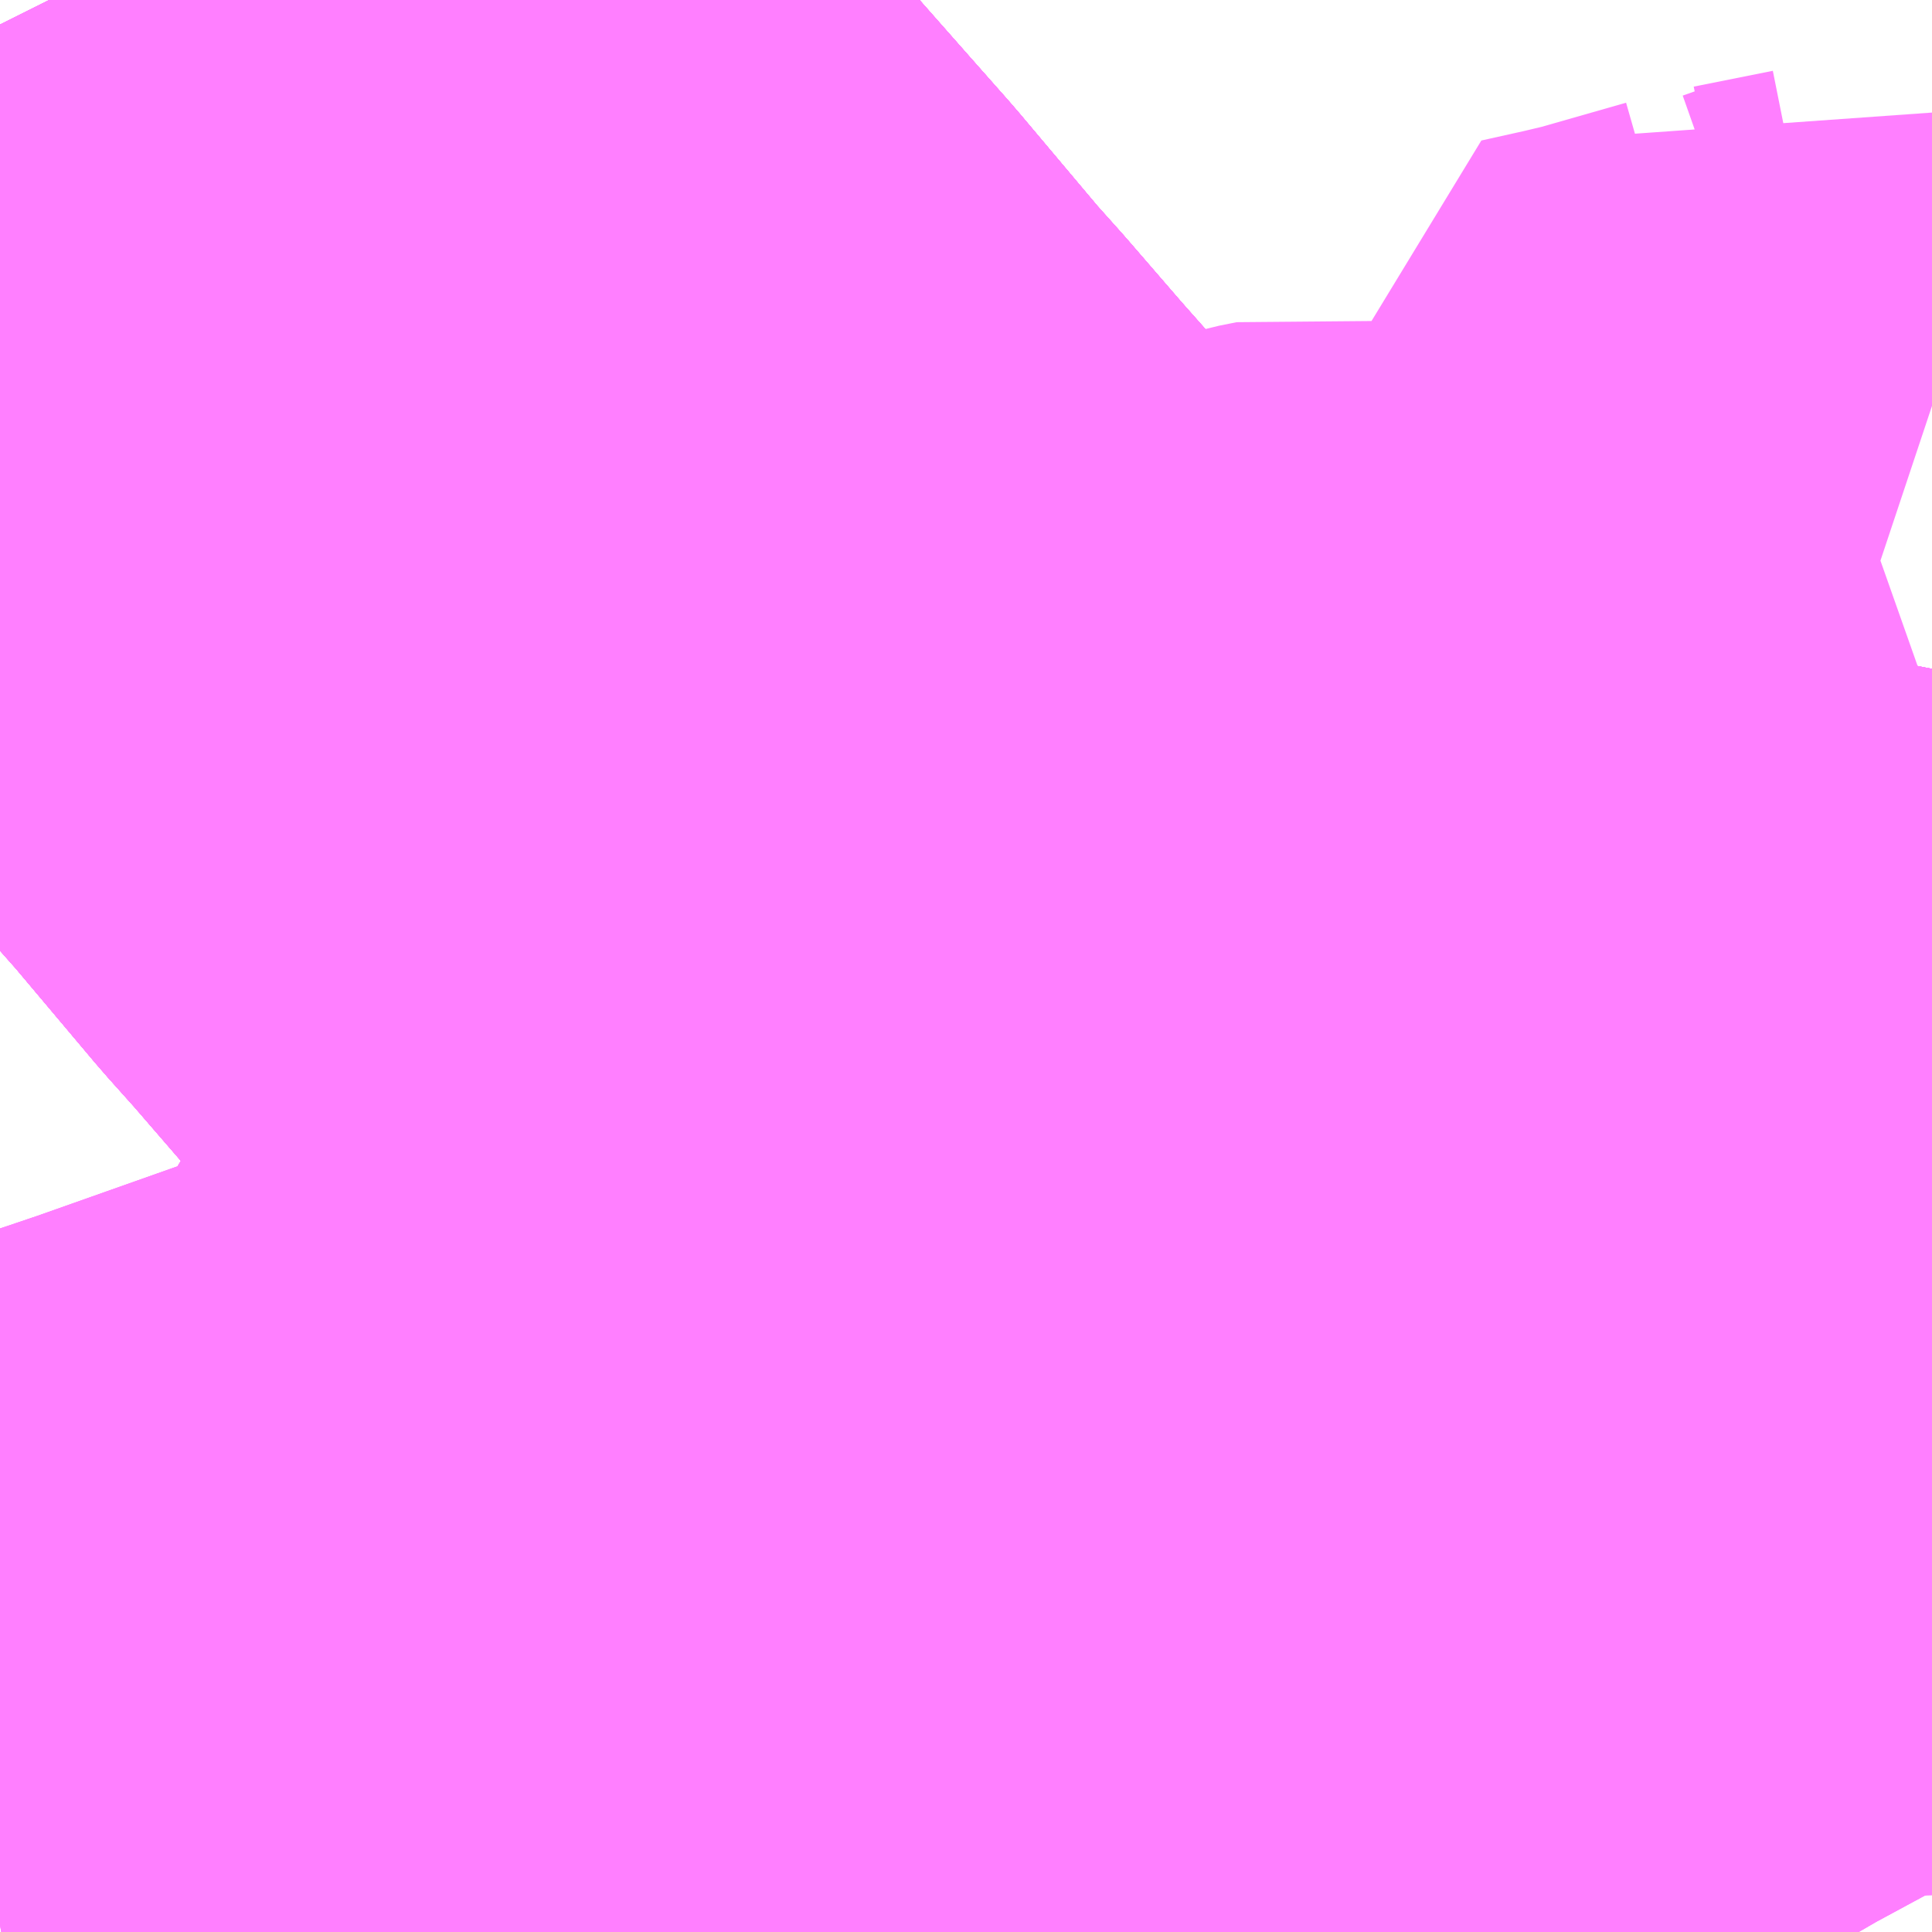 <?xml version="1.0" encoding="UTF-8"?>
<svg  xmlns="http://www.w3.org/2000/svg" xmlns:xlink="http://www.w3.org/1999/xlink" xmlns:go="http://purl.org/svgmap/profile" property="N07_001,N07_002,N07_003,N07_004,N07_005,N07_006,N07_007" viewBox="13548.34 -3471.68 1.099 1.099" go:dataArea="13548.33984375 -3471.6796875 1.0986328125 1.0986328125" >
<globalCoordinateSystem srsName="http://purl.org/crs/84" transform="matrix(100.0,0.0,0.0,-100.0,0.0,0.0)" />
<defs>
 <g id="p0" >
  <circle cx="0.0" cy="0.0" r="3" stroke="green" stroke-width="0.75" vector-effect="non-scaling-stroke" />
 </g>
</defs>
<g fill="none" fill-rule="evenodd" stroke="#FF00FF" stroke-width="0.75" opacity="0.5" vector-effect="non-scaling-stroke" stroke-linejoin="bevel" >
<path content="1,関西空港交通（株）,大阪駅前・茶屋町・新梅田シティ・西梅田・十三・千里ニュータウン・千里中央発着,15.0,15.0,15.0," xlink:title="1" d="M13549.439,-3470.917L13549.41,-3470.923L13549.344,-3470.936L13549.281,-3470.949L13549.276,-3470.95L13549.251,-3470.956L13549.209,-3470.965L13549.128,-3470.983L13549.074,-3470.997L13549.044,-3471.006L13549.039,-3471.007L13549.027,-3471.011L13549.026,-3471.011L13548.969,-3471.035L13548.958,-3471.04L13548.919,-3471.058L13548.896,-3471.076L13548.872,-3471.098L13548.85,-3471.123L13548.836,-3471.139L13548.836,-3471.139L13548.825,-3471.153L13548.821,-3471.157L13548.769,-3471.217L13548.73,-3471.261L13548.698,-3471.298L13548.681,-3471.317L13548.633,-3471.374L13548.61,-3471.4L13548.58,-3471.434L13548.558,-3471.46L13548.456,-3471.577L13548.44,-3471.596L13548.407,-3471.634L13548.384,-3471.66L13548.369,-3471.678L13548.368,-3471.68"/>
<path content="1,阪急バス（株）,加島線18,65.6,43.9,43.9," xlink:title="1" d="M13548.743,-3470.581L13548.746,-3470.617L13548.744,-3470.627L13548.744,-3470.627L13548.75,-3470.694L13548.754,-3470.731L13548.755,-3470.746L13548.758,-3470.816L13548.776,-3470.846L13548.78,-3470.853L13548.808,-3470.907L13548.821,-3470.931L13548.872,-3471.03L13548.881,-3471.048L13548.882,-3471.05L13548.896,-3471.076L13548.872,-3471.098L13548.85,-3471.123L13548.836,-3471.139L13548.836,-3471.139L13548.825,-3471.153L13548.821,-3471.157L13548.769,-3471.217L13548.73,-3471.261L13548.698,-3471.298L13548.681,-3471.317L13548.633,-3471.374L13548.61,-3471.4L13548.58,-3471.434L13548.558,-3471.46L13548.456,-3471.577L13548.44,-3471.596L13548.407,-3471.634L13548.384,-3471.66L13548.369,-3471.678L13548.368,-3471.68"/>
<path content="1,阪急バス（株）,阪北線11,21.6,23.9,23.9," xlink:title="1" d="M13548.368,-3471.68L13548.369,-3471.678L13548.384,-3471.66L13548.407,-3471.634L13548.44,-3471.596L13548.456,-3471.577L13548.558,-3471.46L13548.58,-3471.434L13548.61,-3471.4L13548.633,-3471.374L13548.681,-3471.317L13548.698,-3471.298L13548.73,-3471.261L13548.769,-3471.217L13548.821,-3471.157L13548.825,-3471.153L13548.836,-3471.139L13548.836,-3471.139L13548.85,-3471.123L13548.872,-3471.098L13548.896,-3471.076L13548.919,-3471.058L13548.958,-3471.04L13548.969,-3471.035L13549.026,-3471.011L13549.027,-3471.011L13549.039,-3471.007L13549.044,-3471.006L13549.074,-3470.997L13549.128,-3470.983L13549.209,-3470.965L13549.251,-3470.956L13549.276,-3470.95L13549.281,-3470.949L13549.344,-3470.936L13549.41,-3470.923L13549.439,-3470.917"/>
<path content="1,阪急バス（株）,阪北線13,15.9,20.0,20.0," xlink:title="1" d="M13548.368,-3471.68L13548.369,-3471.678L13548.384,-3471.66L13548.407,-3471.634L13548.44,-3471.596L13548.456,-3471.577L13548.558,-3471.46L13548.58,-3471.434L13548.61,-3471.4L13548.633,-3471.374L13548.681,-3471.317L13548.698,-3471.298L13548.73,-3471.261L13548.769,-3471.217L13548.821,-3471.157L13548.825,-3471.153L13548.836,-3471.139L13548.836,-3471.139L13548.85,-3471.123L13548.872,-3471.098L13548.896,-3471.076L13548.919,-3471.058L13548.958,-3471.04L13548.969,-3471.035L13549.026,-3471.011L13549.027,-3471.011L13549.039,-3471.007L13549.044,-3471.006L13549.074,-3470.997L13549.128,-3470.983L13549.209,-3470.965L13549.251,-3470.956L13549.276,-3470.95L13549.281,-3470.949L13549.344,-3470.936L13549.41,-3470.923L13549.439,-3470.917"/>
<path content="1,阪急バス（株）,阪北線63,12.1,35.0,35.0," xlink:title="1" d="M13548.368,-3471.68L13548.369,-3471.678L13548.384,-3471.66L13548.407,-3471.634L13548.44,-3471.596L13548.456,-3471.577L13548.558,-3471.46L13548.58,-3471.434L13548.61,-3471.4L13548.633,-3471.374L13548.681,-3471.317L13548.698,-3471.298L13548.73,-3471.261L13548.769,-3471.217L13548.821,-3471.157L13548.825,-3471.153L13548.836,-3471.139L13548.836,-3471.139L13548.85,-3471.123L13548.872,-3471.098L13548.896,-3471.076L13548.919,-3471.058L13548.958,-3471.04L13548.969,-3471.035L13549.026,-3471.011L13549.027,-3471.011L13549.039,-3471.007L13549.044,-3471.006L13549.074,-3470.997L13549.128,-3470.983L13549.209,-3470.965L13549.251,-3470.956L13549.276,-3470.95L13549.281,-3470.949L13549.344,-3470.936L13549.41,-3470.923L13549.439,-3470.917"/>
<path content="1,阪神バス（株）,北大阪線,69.0,65.0,56.0," xlink:title="1" d="M13548.34,-3470.585L13548.351,-3470.587L13548.407,-3470.608L13548.484,-3470.634L13548.648,-3470.692L13548.692,-3470.706L13548.695,-3470.709"/>
<path content="1,阪神バス（株）,北大阪線,69.0,65.0,56.0," xlink:title="1" d="M13548.695,-3470.709L13548.743,-3470.727L13548.754,-3470.731L13548.776,-3470.738L13548.855,-3470.765L13548.94,-3470.793L13548.96,-3470.8L13548.967,-3470.802L13549.066,-3470.835L13549.134,-3470.863L13549.174,-3470.885L13549.224,-3470.914L13549.261,-3470.934L13549.281,-3470.949"/>
<path content="1,阪神バス（株）,北大阪線,69.0,65.0,56.0," xlink:title="1" d="M13548.695,-3470.709L13548.715,-3470.742L13548.726,-3470.761L13548.729,-3470.766L13548.735,-3470.776L13548.758,-3470.816L13548.776,-3470.846L13548.78,-3470.853L13548.808,-3470.907L13548.821,-3470.931L13548.872,-3471.03L13548.881,-3471.048L13548.882,-3471.05L13548.895,-3471.079L13548.896,-3471.076L13548.919,-3471.058L13548.958,-3471.04L13548.969,-3471.035L13549.026,-3471.011L13549.027,-3471.011L13549.039,-3471.007L13549.044,-3471.006L13549.074,-3470.997L13549.128,-3470.983L13549.209,-3470.965L13549.251,-3470.956L13549.276,-3470.95L13549.281,-3470.949"/>
<path content="1,阪神バス（株）,北大阪線,69.0,65.0,56.0," xlink:title="1" d="M13549.281,-3470.949L13549.344,-3470.936L13549.41,-3470.923L13549.439,-3470.917"/>
<path content="2,大阪市,39,24.0,21.5,19.0," xlink:title="2" d="M13548.368,-3471.68L13548.369,-3471.678L13548.384,-3471.66L13548.407,-3471.634L13548.44,-3471.596L13548.456,-3471.577L13548.558,-3471.46L13548.58,-3471.434L13548.61,-3471.4L13548.633,-3471.374L13548.681,-3471.317L13548.698,-3471.298L13548.73,-3471.261L13548.769,-3471.217L13548.821,-3471.157L13548.825,-3471.153L13548.836,-3471.139L13548.836,-3471.139L13548.85,-3471.123L13548.872,-3471.098L13548.896,-3471.076L13548.882,-3471.05L13548.881,-3471.048L13548.872,-3471.03L13548.821,-3470.931L13548.808,-3470.907L13548.78,-3470.853L13548.776,-3470.846L13548.758,-3470.816L13548.735,-3470.776L13548.729,-3470.766L13548.726,-3470.761L13548.715,-3470.742L13548.692,-3470.706L13548.651,-3470.63L13548.625,-3470.581"/>
<path content="2,大阪市,41,16.0,10.0,10.0," xlink:title="2" d="M13548.743,-3470.581L13548.746,-3470.617L13548.744,-3470.627L13548.75,-3470.694L13548.754,-3470.731L13548.755,-3470.746L13548.758,-3470.816L13548.776,-3470.846L13548.78,-3470.853L13548.808,-3470.907L13548.821,-3470.931L13548.872,-3471.03L13548.881,-3471.048L13548.882,-3471.05L13548.896,-3471.076L13548.872,-3471.098L13548.85,-3471.123L13548.836,-3471.139L13548.836,-3471.139L13548.825,-3471.153L13548.821,-3471.157L13548.769,-3471.217L13548.73,-3471.261L13548.698,-3471.298L13548.681,-3471.317L13548.633,-3471.374L13548.61,-3471.4L13548.58,-3471.434L13548.558,-3471.46L13548.456,-3471.577L13548.44,-3471.596L13548.407,-3471.634L13548.384,-3471.66L13548.369,-3471.678L13548.368,-3471.68"/>
<path content="2,大阪市,43,40.0,39.0,35.5," xlink:title="2" d="M13549.439,-3470.917L13549.41,-3470.923L13549.344,-3470.936L13549.281,-3470.949L13549.276,-3470.95L13549.251,-3470.956L13549.209,-3470.965L13549.128,-3470.983L13549.074,-3470.997L13549.044,-3471.006L13549.039,-3471.007L13549.027,-3471.011L13549.026,-3471.011L13548.969,-3471.035L13548.958,-3471.04L13548.919,-3471.058L13548.896,-3471.076L13548.872,-3471.098L13548.85,-3471.123L13548.836,-3471.139L13548.836,-3471.139L13548.825,-3471.153L13548.821,-3471.157L13548.769,-3471.217L13548.73,-3471.261L13548.698,-3471.298L13548.681,-3471.317L13548.633,-3471.374L13548.61,-3471.4L13548.58,-3471.434L13548.558,-3471.46L13548.456,-3471.577L13548.44,-3471.596L13548.407,-3471.634L13548.384,-3471.66L13548.369,-3471.678L13548.368,-3471.68"/>
<path content="2,大阪市,58,32.5,22.0,21.5," xlink:title="2" d="M13548.34,-3470.585L13548.351,-3470.587L13548.407,-3470.608L13548.484,-3470.634L13548.648,-3470.692L13548.692,-3470.706"/>
<path content="2,大阪市,58,32.5,22.0,21.5," xlink:title="2" d="M13548.692,-3470.706L13548.743,-3470.727L13548.754,-3470.731L13548.776,-3470.738L13548.855,-3470.765L13548.94,-3470.793L13548.96,-3470.8L13548.967,-3470.802L13549.066,-3470.835L13549.134,-3470.863L13549.174,-3470.885L13549.224,-3470.914L13549.261,-3470.934L13549.276,-3470.95"/>
<path content="2,大阪市,58,32.5,22.0,21.5," xlink:title="2" d="M13549.276,-3470.95L13549.281,-3470.949L13549.344,-3470.936L13549.41,-3470.923L13549.439,-3470.917"/>
<path content="2,大阪市,58,32.5,22.0,21.5," xlink:title="2" d="M13549.276,-3470.95L13549.251,-3470.956L13549.209,-3470.965L13549.128,-3470.983L13549.074,-3470.997L13549.044,-3471.006L13549.039,-3471.007L13549.027,-3471.011L13549.026,-3471.011L13548.969,-3471.035L13548.958,-3471.04L13548.919,-3471.058L13548.896,-3471.076L13548.882,-3471.05L13548.881,-3471.048L13548.872,-3471.03L13548.821,-3470.931L13548.808,-3470.907L13548.78,-3470.853L13548.776,-3470.846L13548.758,-3470.816L13548.735,-3470.776L13548.729,-3470.766L13548.726,-3470.761L13548.715,-3470.742L13548.692,-3470.706"/>
<path content="2,大阪市,92,26.5,23.0,23.0," xlink:title="2" d="M13549.439,-3470.917L13549.41,-3470.923L13549.344,-3470.936L13549.281,-3470.949L13549.276,-3470.95L13549.251,-3470.956L13549.209,-3470.965L13549.128,-3470.983L13549.074,-3470.997L13549.044,-3471.006L13549.039,-3471.007L13549.027,-3471.011L13549.026,-3471.011L13548.969,-3471.035L13548.958,-3471.04L13548.919,-3471.058L13548.896,-3471.076L13548.872,-3471.098L13548.85,-3471.123L13548.836,-3471.139L13548.836,-3471.139L13548.825,-3471.153L13548.821,-3471.157L13548.769,-3471.217L13548.73,-3471.261L13548.698,-3471.298L13548.681,-3471.317L13548.633,-3471.374L13548.61,-3471.4L13548.58,-3471.434L13548.558,-3471.46L13548.456,-3471.577L13548.44,-3471.596L13548.407,-3471.634L13548.384,-3471.66L13548.369,-3471.678L13548.368,-3471.68"/>
<path content="2,大阪市,97,104.5,74.5,66.0," xlink:title="2" d="M13549.439,-3470.917L13549.41,-3470.923L13549.344,-3470.936L13549.281,-3470.949L13549.276,-3470.95L13549.251,-3470.956L13549.209,-3470.965L13549.128,-3470.983L13549.074,-3470.997L13549.044,-3471.006L13549.039,-3471.007L13549.027,-3471.011L13549.026,-3471.011L13548.969,-3471.035L13548.958,-3471.04L13548.919,-3471.058L13548.896,-3471.076L13548.872,-3471.098L13548.85,-3471.123L13548.836,-3471.139L13548.836,-3471.139L13548.825,-3471.153L13548.821,-3471.157L13548.769,-3471.217L13548.73,-3471.261L13548.698,-3471.298L13548.681,-3471.317L13548.633,-3471.374L13548.61,-3471.4L13548.58,-3471.434L13548.558,-3471.46L13548.456,-3471.577L13548.44,-3471.596L13548.407,-3471.634L13548.384,-3471.66L13548.369,-3471.678L13548.368,-3471.68"/>
<path content="2,大阪市,長柄-大淀中,22.0,22.0,22.0," xlink:title="2" d="M13549.107,-3470.581L13549.106,-3470.588L13549.105,-3470.612L13549.1,-3470.678L13549.098,-3470.695L13549.095,-3470.712L13549.093,-3470.758L13549.072,-3470.822L13549.066,-3470.835"/>
<path content="2,大阪市,長柄-大淀中,22.0,22.0,22.0," xlink:title="2" d="M13548.625,-3470.581L13548.651,-3470.63L13548.692,-3470.706L13548.648,-3470.692L13548.484,-3470.634L13548.407,-3470.608L13548.351,-3470.587L13548.34,-3470.585"/>
<path content="2,大阪市,長柄-大淀中,22.0,22.0,22.0," xlink:title="2" d="M13549.066,-3470.835L13549.134,-3470.863L13549.174,-3470.885L13549.224,-3470.914L13549.261,-3470.934L13549.276,-3470.95L13549.281,-3470.949L13549.344,-3470.936L13549.41,-3470.923L13549.439,-3470.917"/>
<path content="2,大阪市,長柄-大淀中,22.0,22.0,22.0," xlink:title="2" d="M13549.066,-3470.835L13549.053,-3470.887L13549.043,-3470.927L13549.036,-3470.964L13549.03,-3470.987L13549.026,-3471.011L13549.014,-3471.097L13549.07,-3471.115L13549.093,-3471.123L13549.107,-3471.127L13549.117,-3471.129L13549.128,-3471.127L13549.142,-3471.124L13549.143,-3471.113L13549.161,-3471.107L13549.202,-3471.099L13549.221,-3471.097L13549.242,-3471.092L13549.269,-3471.09L13549.307,-3471.091L13549.303,-3471.106L13549.293,-3471.138L13549.273,-3471.2L13549.264,-3471.234L13549.291,-3471.24L13549.312,-3471.245L13549.368,-3471.261L13549.374,-3471.264L13549.377,-3471.263L13549.422,-3471.272L13549.439,-3471.278"/>
</g>
</svg>
